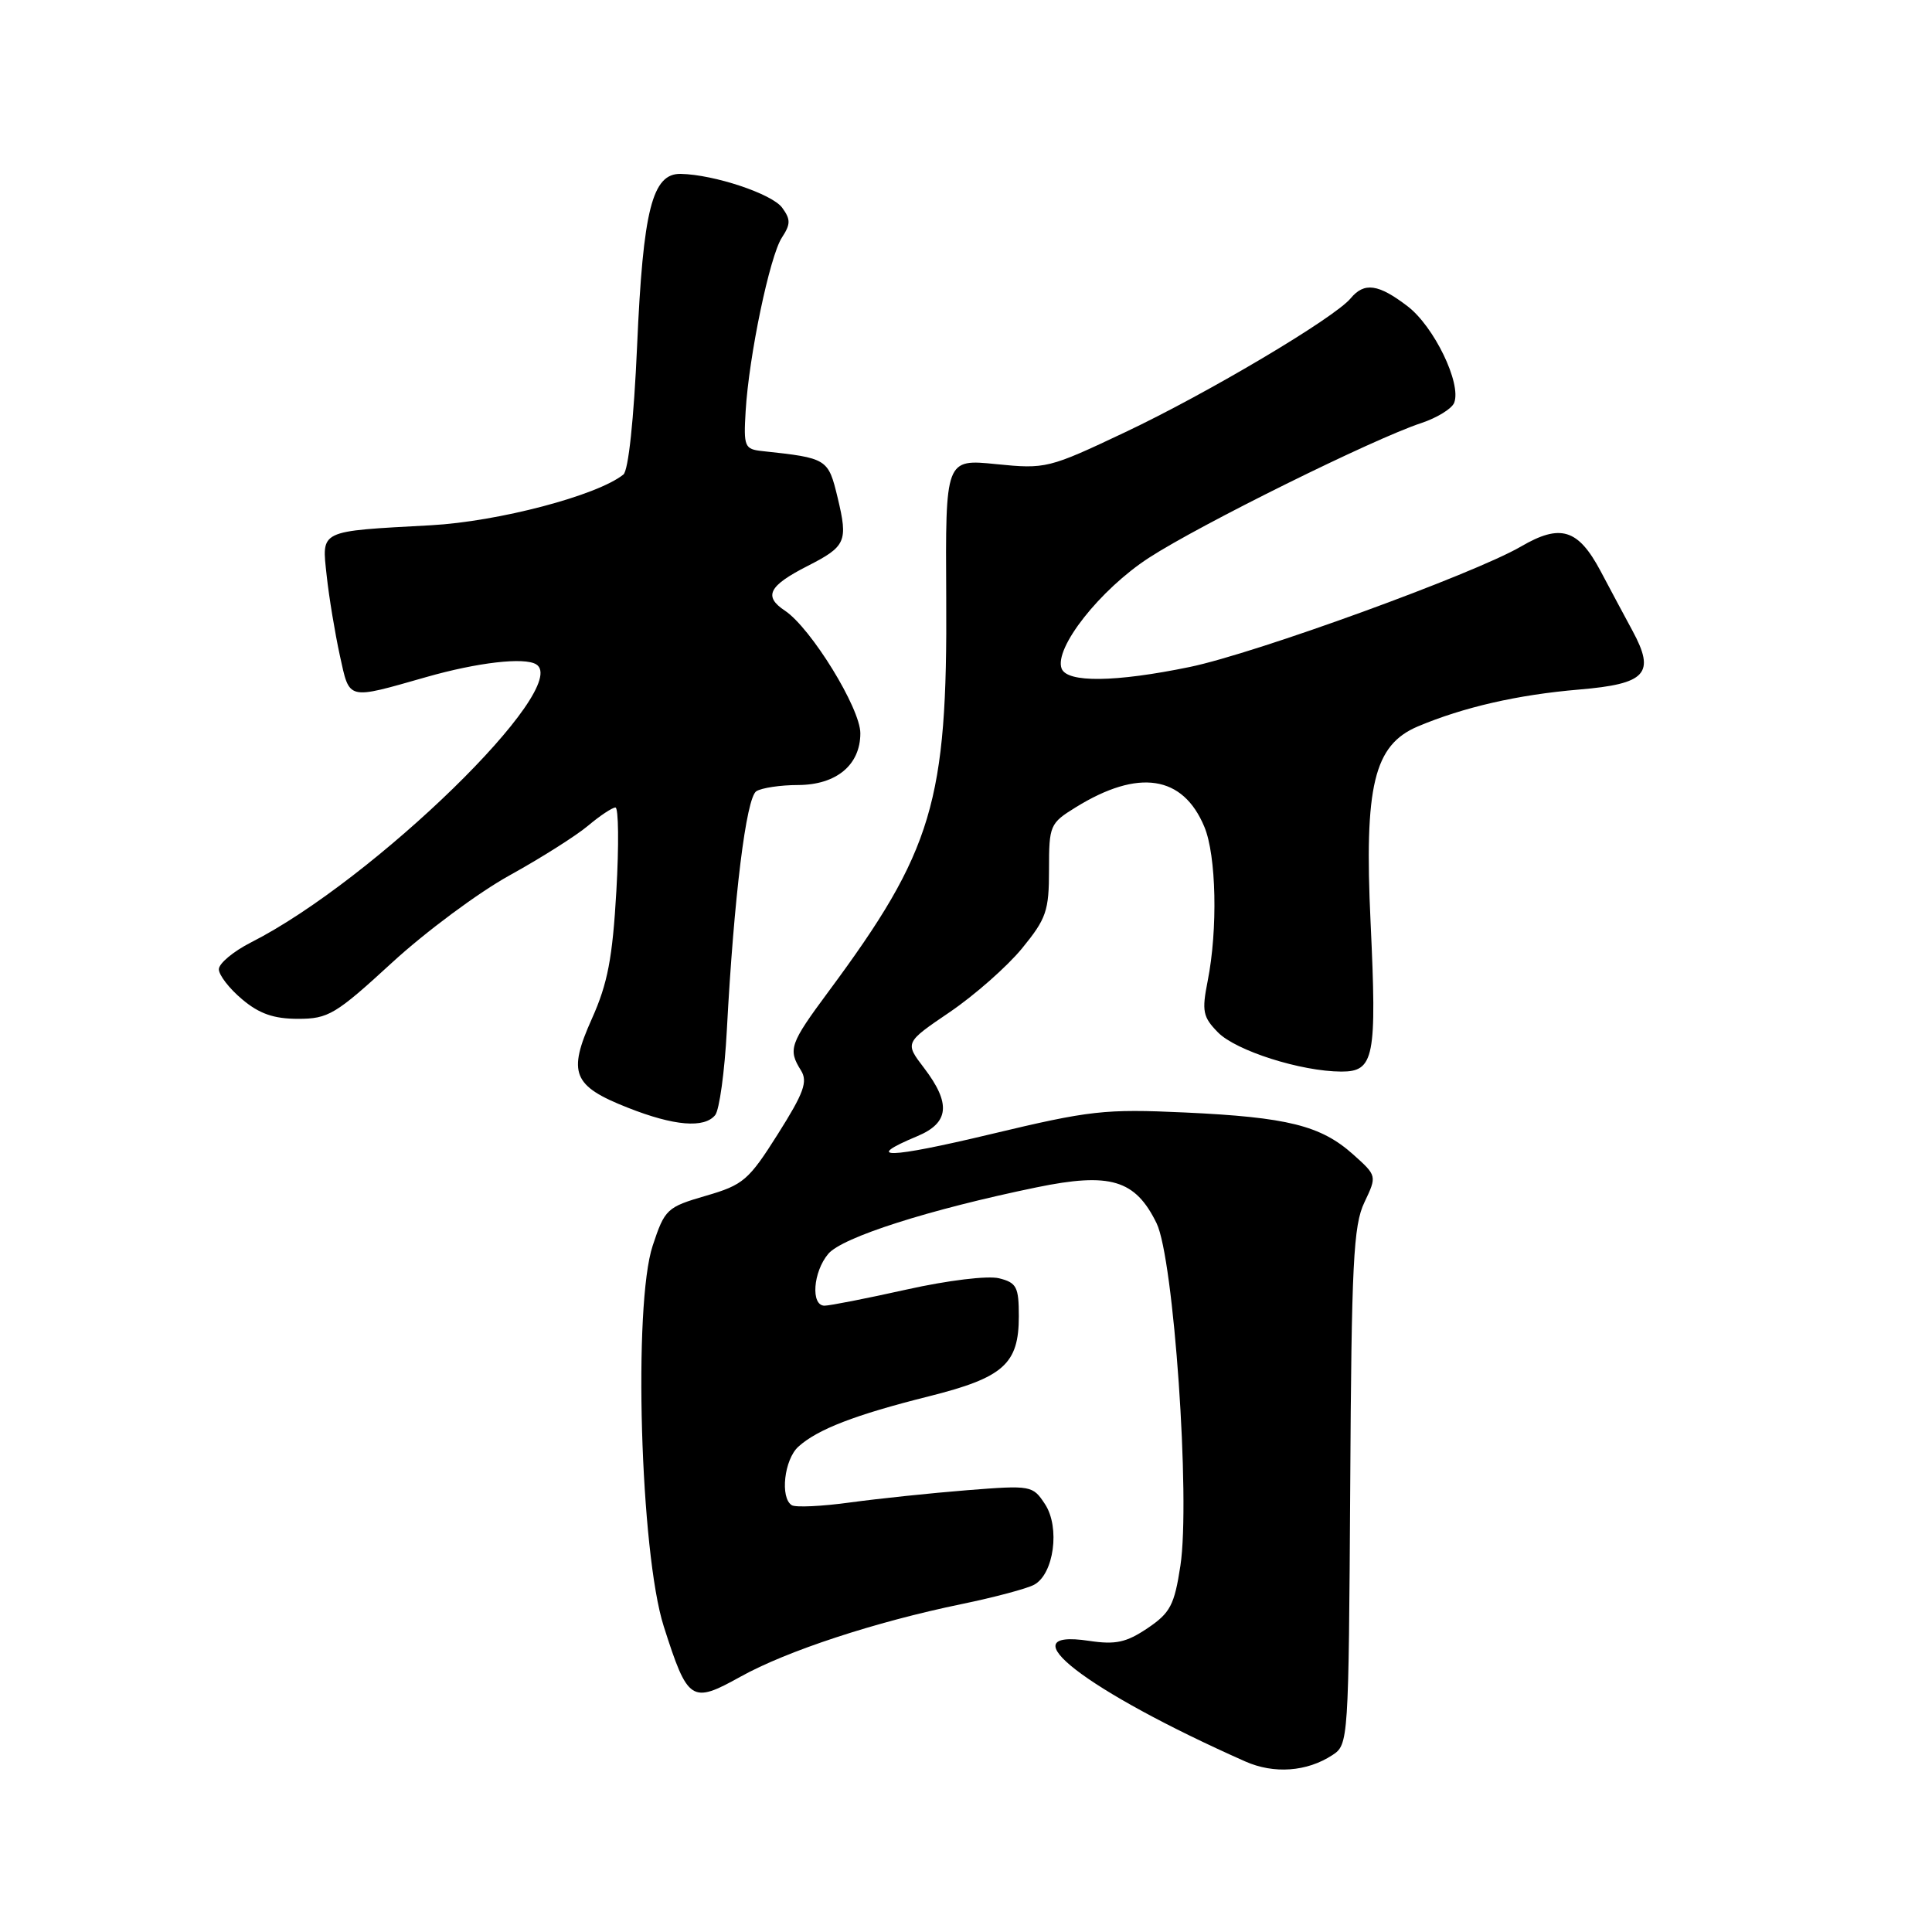 <?xml version="1.0" encoding="UTF-8" standalone="no"?>
<!DOCTYPE svg PUBLIC "-//W3C//DTD SVG 1.1//EN" "http://www.w3.org/Graphics/SVG/1.1/DTD/svg11.dtd" >
<svg xmlns="http://www.w3.org/2000/svg" xmlns:xlink="http://www.w3.org/1999/xlink" version="1.1" viewBox="0 0 256 256">
 <g >
 <path fill="currentColor"
d=" M 176.55 232.56 C 178.68 231.17 178.70 230.75 178.91 196.99 C 179.08 167.37 179.33 162.37 180.79 159.32 C 182.46 155.80 182.46 155.80 179.29 152.96 C 175.01 149.14 170.61 148.04 157.00 147.41 C 146.36 146.92 144.43 147.14 131.29 150.28 C 117.70 153.53 114.19 153.62 121.57 150.54 C 125.78 148.77 126.03 146.22 122.44 141.51 C 119.88 138.16 119.88 138.16 125.86 134.10 C 129.15 131.86 133.45 128.07 135.42 125.67 C 138.65 121.72 139.00 120.71 139.00 115.23 C 139.00 109.36 139.11 109.09 142.56 106.96 C 150.85 101.84 156.74 102.73 159.58 109.55 C 161.17 113.33 161.38 123.16 160.02 130.00 C 159.23 133.99 159.39 134.76 161.38 136.79 C 163.77 139.23 172.38 141.97 177.73 141.99 C 182.09 142.00 182.45 140.15 181.61 122.23 C 180.75 104.11 182.05 98.73 187.86 96.26 C 193.91 93.71 201.08 92.06 209.23 91.37 C 218.14 90.62 219.38 89.25 216.32 83.59 C 215.32 81.74 213.41 78.18 212.09 75.68 C 209.11 70.08 206.77 69.36 201.53 72.42 C 195.28 76.06 166.40 86.57 157.64 88.38 C 147.80 90.41 141.40 90.49 140.67 88.59 C 139.64 85.89 145.77 78.11 152.24 73.91 C 158.96 69.54 182.04 58.12 188.32 56.06 C 190.42 55.36 192.39 54.15 192.69 53.36 C 193.67 50.81 190.02 43.26 186.51 40.58 C 182.64 37.62 180.77 37.36 178.97 39.53 C 176.81 42.13 160.03 52.10 149.11 57.26 C 138.95 62.07 138.58 62.16 132.00 61.50 C 125.27 60.82 125.27 60.82 125.38 79.16 C 125.55 106.24 123.62 112.72 109.75 131.43 C 104.66 138.30 104.39 139.06 106.13 141.83 C 107.06 143.32 106.52 144.81 103.07 150.27 C 99.20 156.40 98.49 157.01 93.52 158.45 C 88.37 159.95 88.09 160.21 86.49 165.04 C 83.88 172.87 84.84 205.76 87.95 215.50 C 91.14 225.49 91.61 225.79 98.12 222.17 C 104.25 218.76 115.93 214.92 127.41 212.55 C 131.73 211.66 136.05 210.51 137.02 209.99 C 139.65 208.58 140.49 202.39 138.47 199.31 C 136.84 196.83 136.65 196.79 128.15 197.46 C 123.39 197.84 116.43 198.57 112.67 199.08 C 108.91 199.60 105.42 199.76 104.92 199.45 C 103.34 198.48 103.91 193.39 105.79 191.69 C 108.33 189.39 113.31 187.47 123.04 185.03 C 132.98 182.54 135.00 180.74 135.00 174.41 C 135.00 170.53 134.71 169.96 132.38 169.38 C 130.89 169.01 125.59 169.65 120.13 170.87 C 114.83 172.05 109.94 173.01 109.25 173.01 C 107.41 173.00 107.73 168.54 109.75 166.14 C 111.61 163.94 123.13 160.26 137.35 157.33 C 147.11 155.32 150.43 156.31 153.25 162.08 C 155.53 166.74 157.75 198.64 156.41 207.46 C 155.61 212.69 155.07 213.71 152.05 215.75 C 149.23 217.64 147.83 217.95 144.30 217.42 C 133.19 215.75 143.94 224.05 165.00 233.40 C 168.81 235.09 173.17 234.77 176.55 232.56 Z  M 94.77 147.75 C 95.32 147.06 96.02 142.00 96.31 136.50 C 97.25 118.85 98.87 105.70 100.22 104.84 C 100.93 104.40 103.41 104.02 105.75 104.02 C 110.83 104.00 114.00 101.36 114.00 97.16 C 114.00 93.84 107.45 83.21 104.01 80.92 C 101.14 79.02 101.84 77.63 107.00 75.00 C 112.10 72.40 112.38 71.76 111.00 65.98 C 109.74 60.76 109.65 60.70 101.00 59.77 C 98.66 59.52 98.52 59.19 98.80 54.50 C 99.23 47.18 102.00 33.93 103.60 31.49 C 104.77 29.70 104.78 29.08 103.64 27.52 C 102.29 25.68 94.62 23.13 90.20 23.04 C 86.43 22.97 85.21 27.78 84.42 45.82 C 83.99 55.56 83.27 62.35 82.60 62.88 C 79.14 65.66 66.04 69.11 57.09 69.60 C 42.12 70.42 42.63 70.17 43.29 76.30 C 43.60 79.16 44.39 83.91 45.03 86.85 C 46.35 92.85 45.89 92.73 56.50 89.71 C 63.31 87.77 69.48 87.06 71.05 88.03 C 75.83 90.98 49.54 116.62 33.25 124.88 C 30.91 126.07 29.00 127.67 29.00 128.43 C 29.00 129.20 30.38 130.99 32.08 132.41 C 34.35 134.33 36.28 135.00 39.49 135.00 C 43.50 135.00 44.46 134.43 51.94 127.56 C 56.39 123.47 63.42 118.25 67.54 115.98 C 71.66 113.70 76.33 110.75 77.91 109.42 C 79.49 108.09 81.13 107.00 81.55 107.00 C 81.96 107.00 82.02 111.99 81.67 118.08 C 81.16 126.96 80.52 130.32 78.43 134.98 C 75.19 142.20 75.88 143.90 83.20 146.78 C 89.32 149.20 93.33 149.53 94.77 147.75 Z "/>
</g>
</svg>